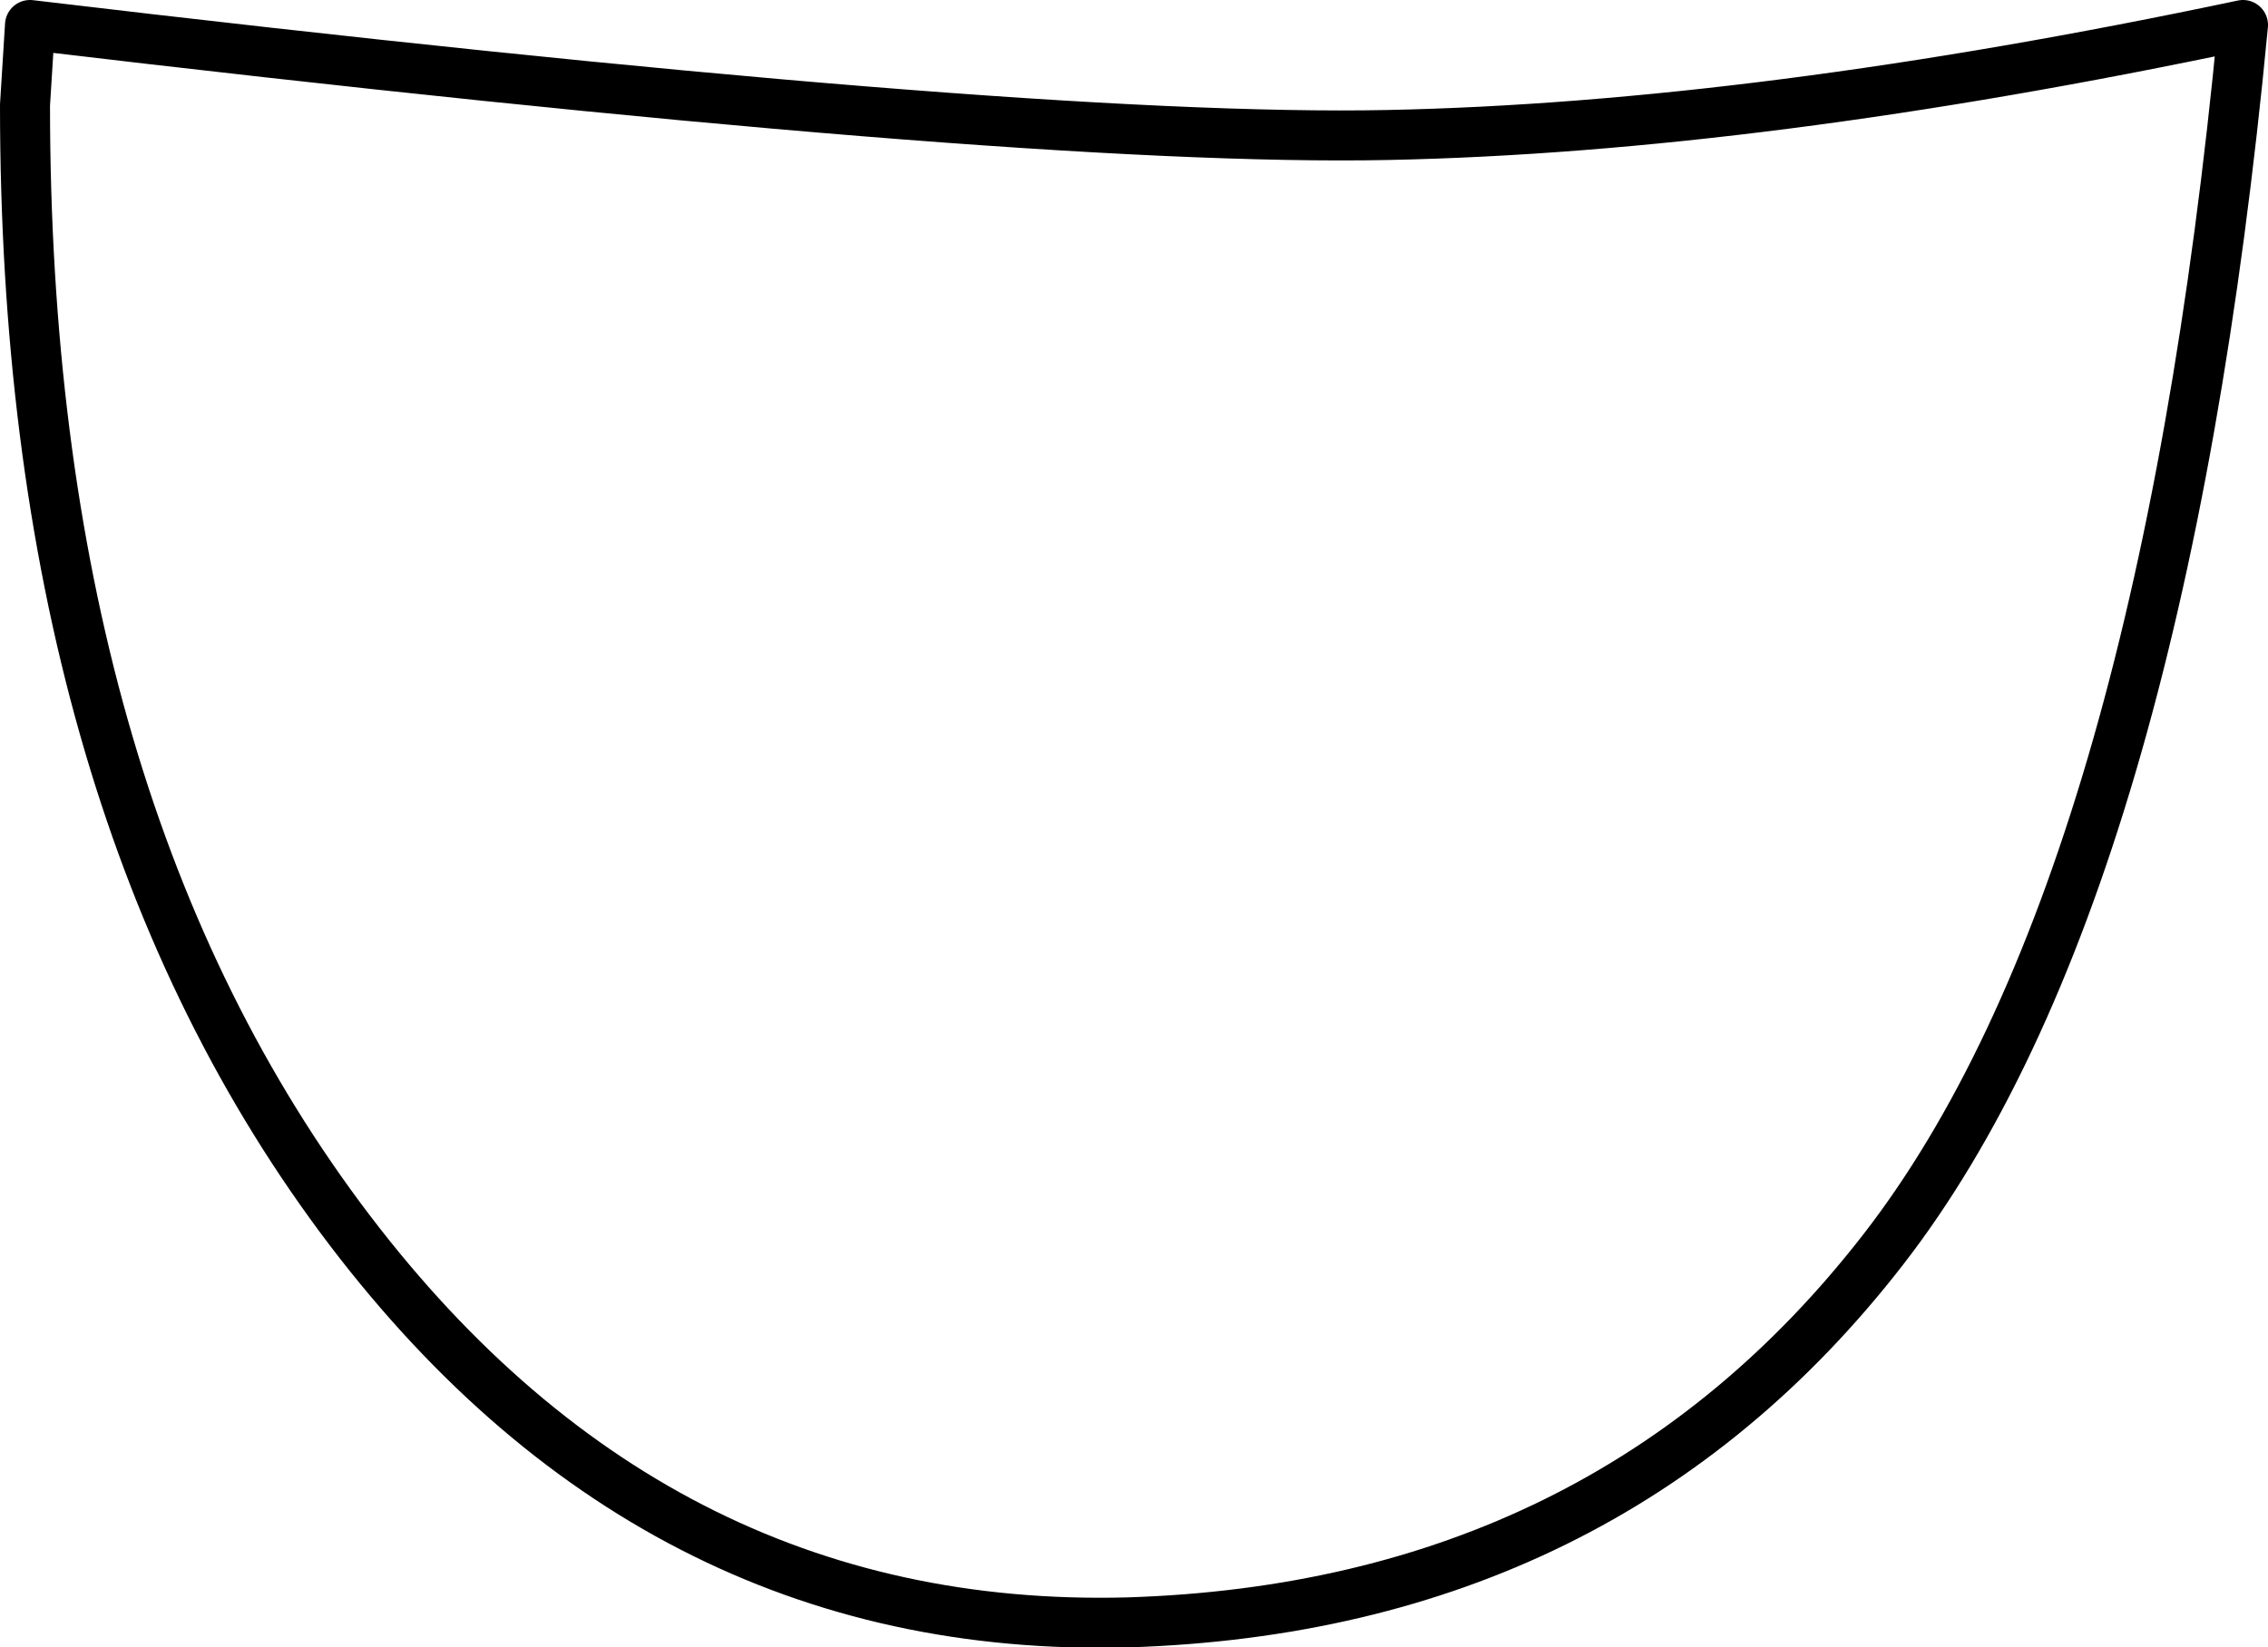 <?xml version="1.0" encoding="UTF-8" standalone="no"?>
<svg xmlns:xlink="http://www.w3.org/1999/xlink" height="32.95px" width="45.35px" xmlns="http://www.w3.org/2000/svg">
  <g transform="matrix(1.0, 0.0, 0.0, 1.0, 22.7, 16.6)">
    <path d="M5.05 -13.9 Q12.45 -14.05 22.15 -16.1 20.5 1.25 14.95 8.4 9.4 15.55 -0.15 15.85 -9.7 16.1 -15.9 7.75 -22.2 -0.75 -22.2 -14.5 L-22.1 -16.1 Q-2.35 -13.75 5.05 -13.9" fill="#ffffff" fill-opacity="0.0" fill-rule="evenodd" stroke="none"/>
    <path d="M5.05 -13.9 Q-2.35 -13.75 -22.1 -16.1 L-22.2 -14.5 Q-22.2 -0.75 -15.9 7.75 -9.7 16.1 -0.15 15.85 9.4 15.55 14.95 8.4 20.5 1.25 22.15 -16.1 12.45 -14.05 5.05 -13.9 Z" fill="none" stroke="#000000" stroke-linecap="round" stroke-linejoin="round" stroke-width="1.0"/>
  </g>
</svg>
